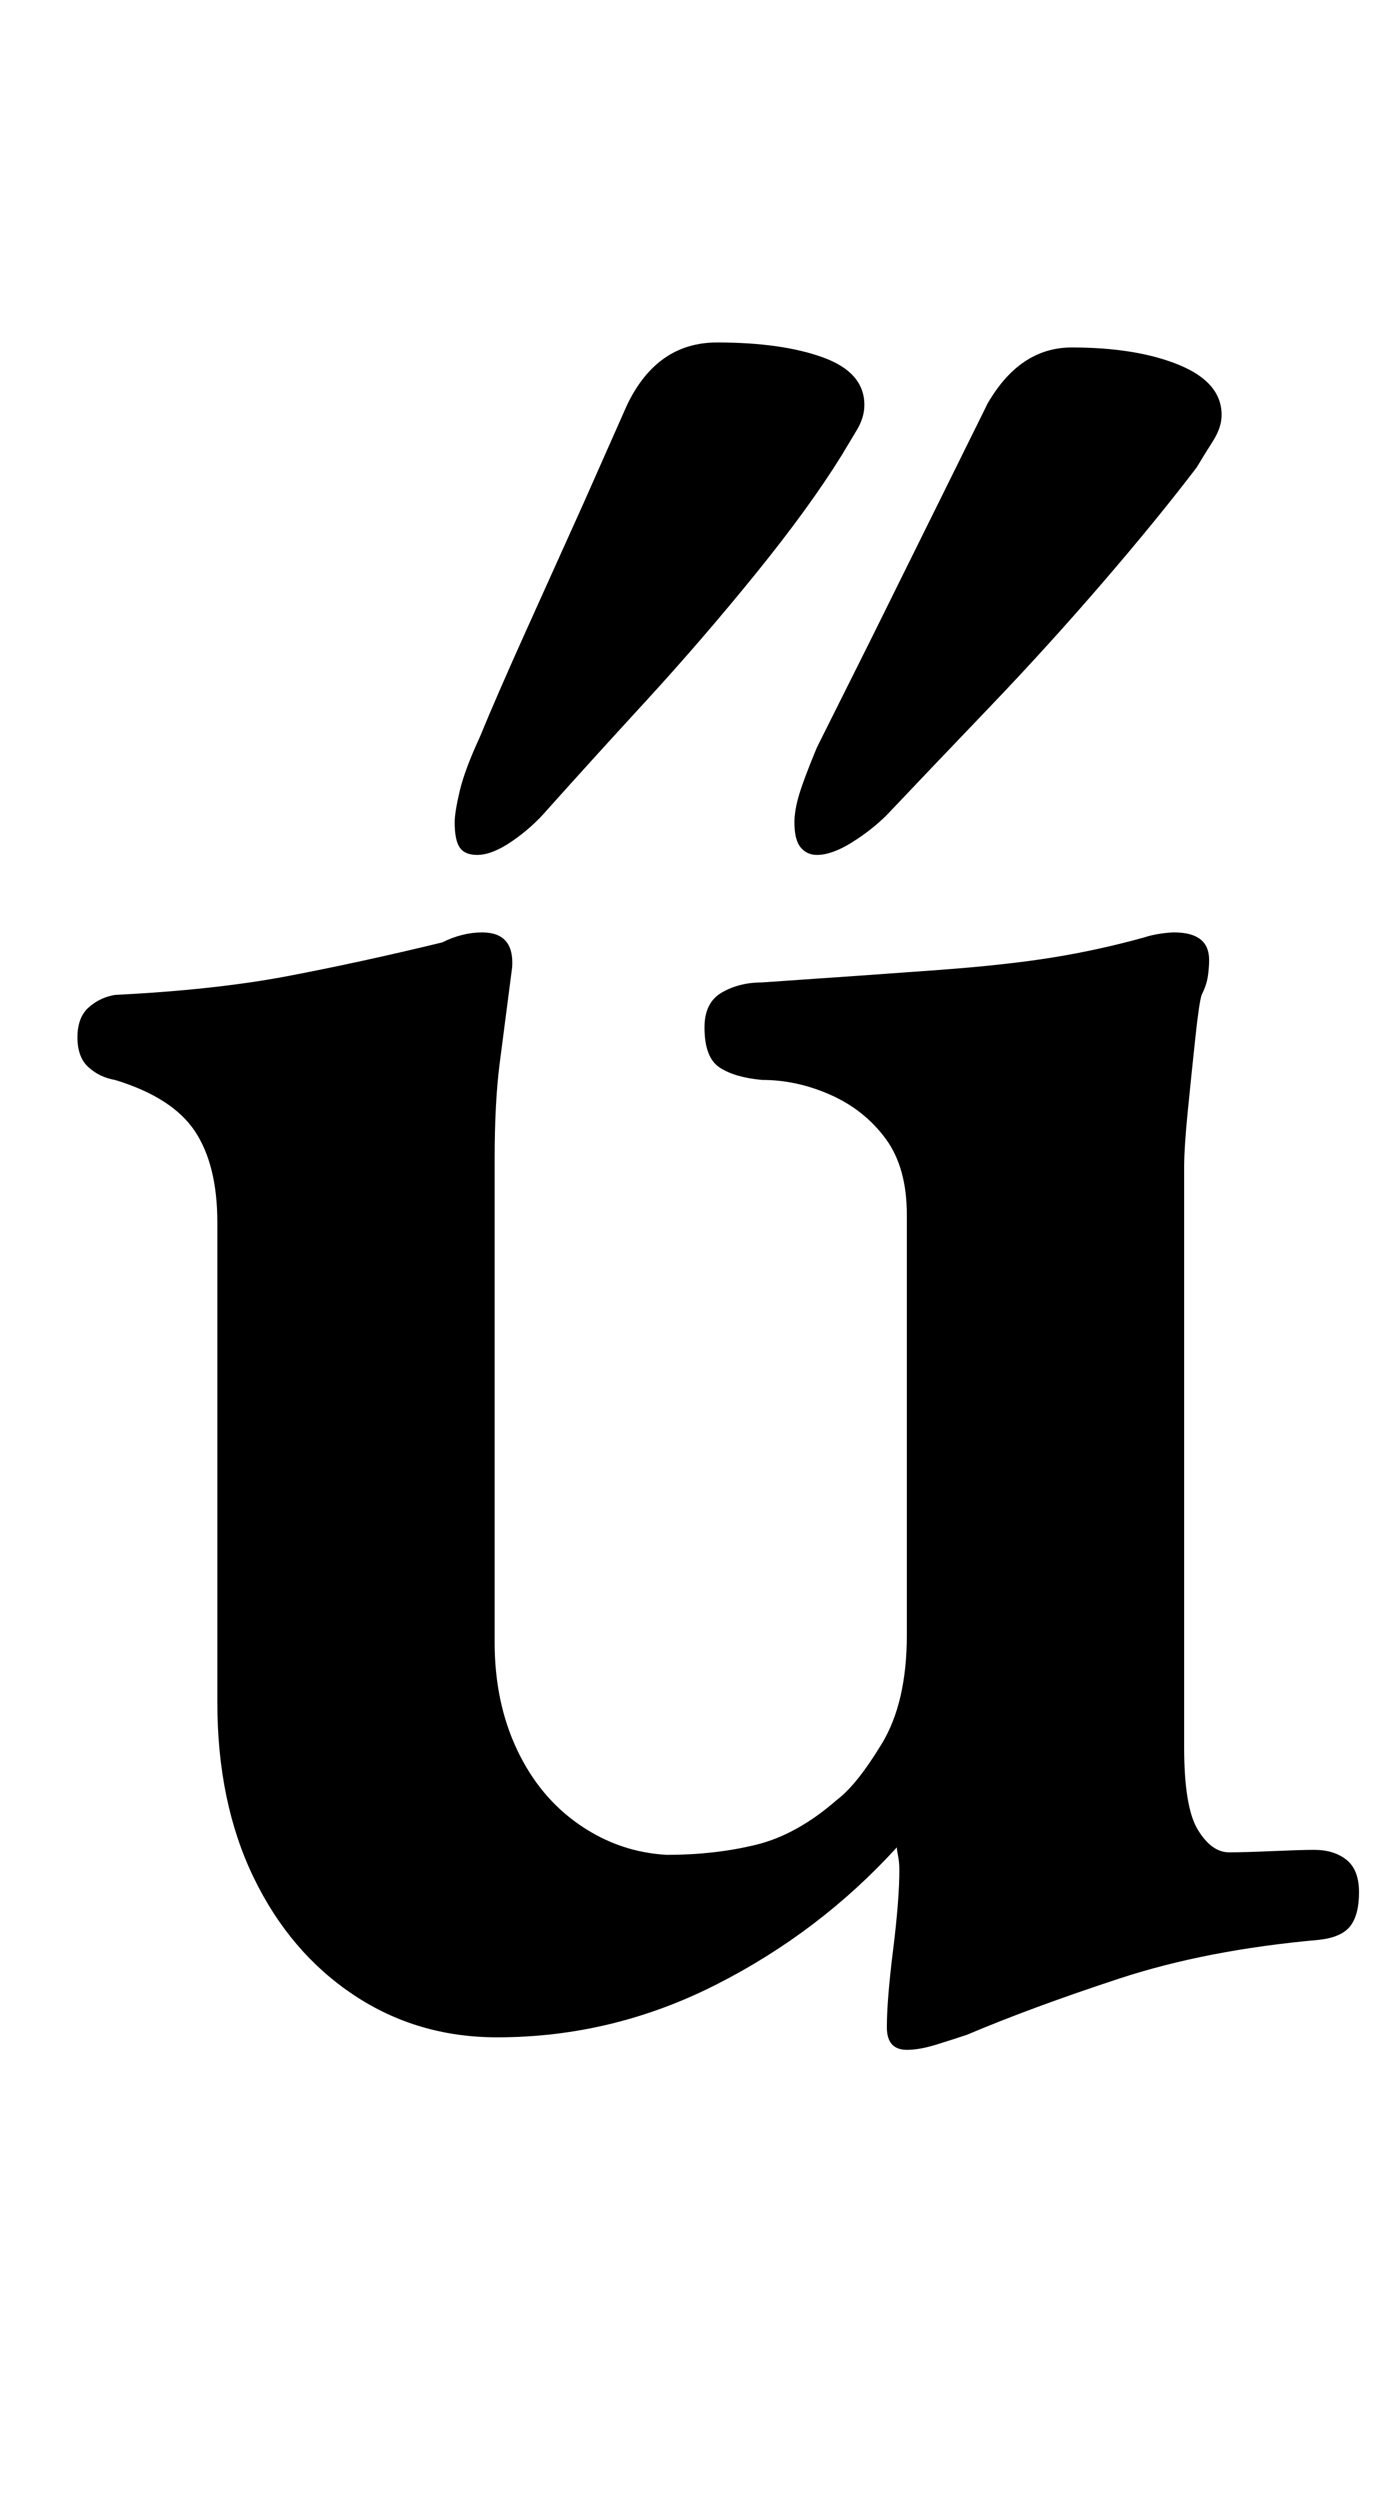 <?xml version="1.0" standalone="no"?>
<!DOCTYPE svg PUBLIC "-//W3C//DTD SVG 1.1//EN" "http://www.w3.org/Graphics/SVG/1.1/DTD/svg11.dtd" >
<svg xmlns="http://www.w3.org/2000/svg" xmlns:xlink="http://www.w3.org/1999/xlink" version="1.1" viewBox="-10 0 554 1000">
  <g transform="matrix(1 0 0 -1 0 800)">
   <path fill="currentColor"
d="M353 -20q-8 0 -8 9q0 11 2.5 31t2.5 32q0 3 -0.5 5.5t-0.5 3.5q-31 -34 -72.5 -55t-87.5 -21q-32 0 -57.5 17t-40 47t-14.5 70v192q0 23 -9 36.5t-32 20.5q-6 1 -10.5 5t-4.5 12t4.5 12t10.5 5q40 2 69 7.5t62 13.5q4 2 8 3t8 1q13 0 12 -14q-3 -23 -5 -38.5t-2 -38.5
v-193q0 -24 9 -43t25 -30t35 -12q19 0 35.5 4t32.5 18q8 6 18 22.5t10 43.5v168q0 19 -8.5 30.5t-22 17.5t-27.5 6q-11 1 -17 5t-6 16q0 10 7 14t16 4q44 3 71 5t45.5 5t36.5 8q3 1 6.5 1.5t5.5 0.5q14 0 14 -11q0 -3 -0.5 -6.5t-2.5 -7.5q-1 -3 -2.5 -17t-3 -29t-1.5 -23
v-232q0 -24 5.5 -33t12.5 -9q6 0 17.5 0.5t16.5 0.5q8 0 13 -4t5 -13t-3.5 -13.5t-12.5 -5.5q-45 -4 -80 -15.5t-61 -22.5q-6 -2 -12.5 -4t-11.5 -2zM317 458q-4 0 -6.5 3t-2.5 10q0 5 2 11.5t7 18.5l21.5 43t26.5 53.5t20 40.5q13 23 34 23q26 0 43 -7t17 -20
q0 -5 -3.5 -10.5t-6.5 -10.5q-16 -21 -38 -46.5t-45 -49.5t-41 -43q-6 -6 -14 -11t-14 -5zM181 458q-5 0 -7 3t-2 10q0 4 2 12.5t8 21.5q7 17 18.5 42.5l23 51t17.5 39.5q12 25 36 25q26 0 42.5 -6t16.5 -19q0 -5 -3 -10l-6 -10q-13 -21 -34.5 -47.5t-44 -51t-39.5 -43.5
q-6 -7 -14 -12.5t-14 -5.5z" />
  </g>

</svg>
